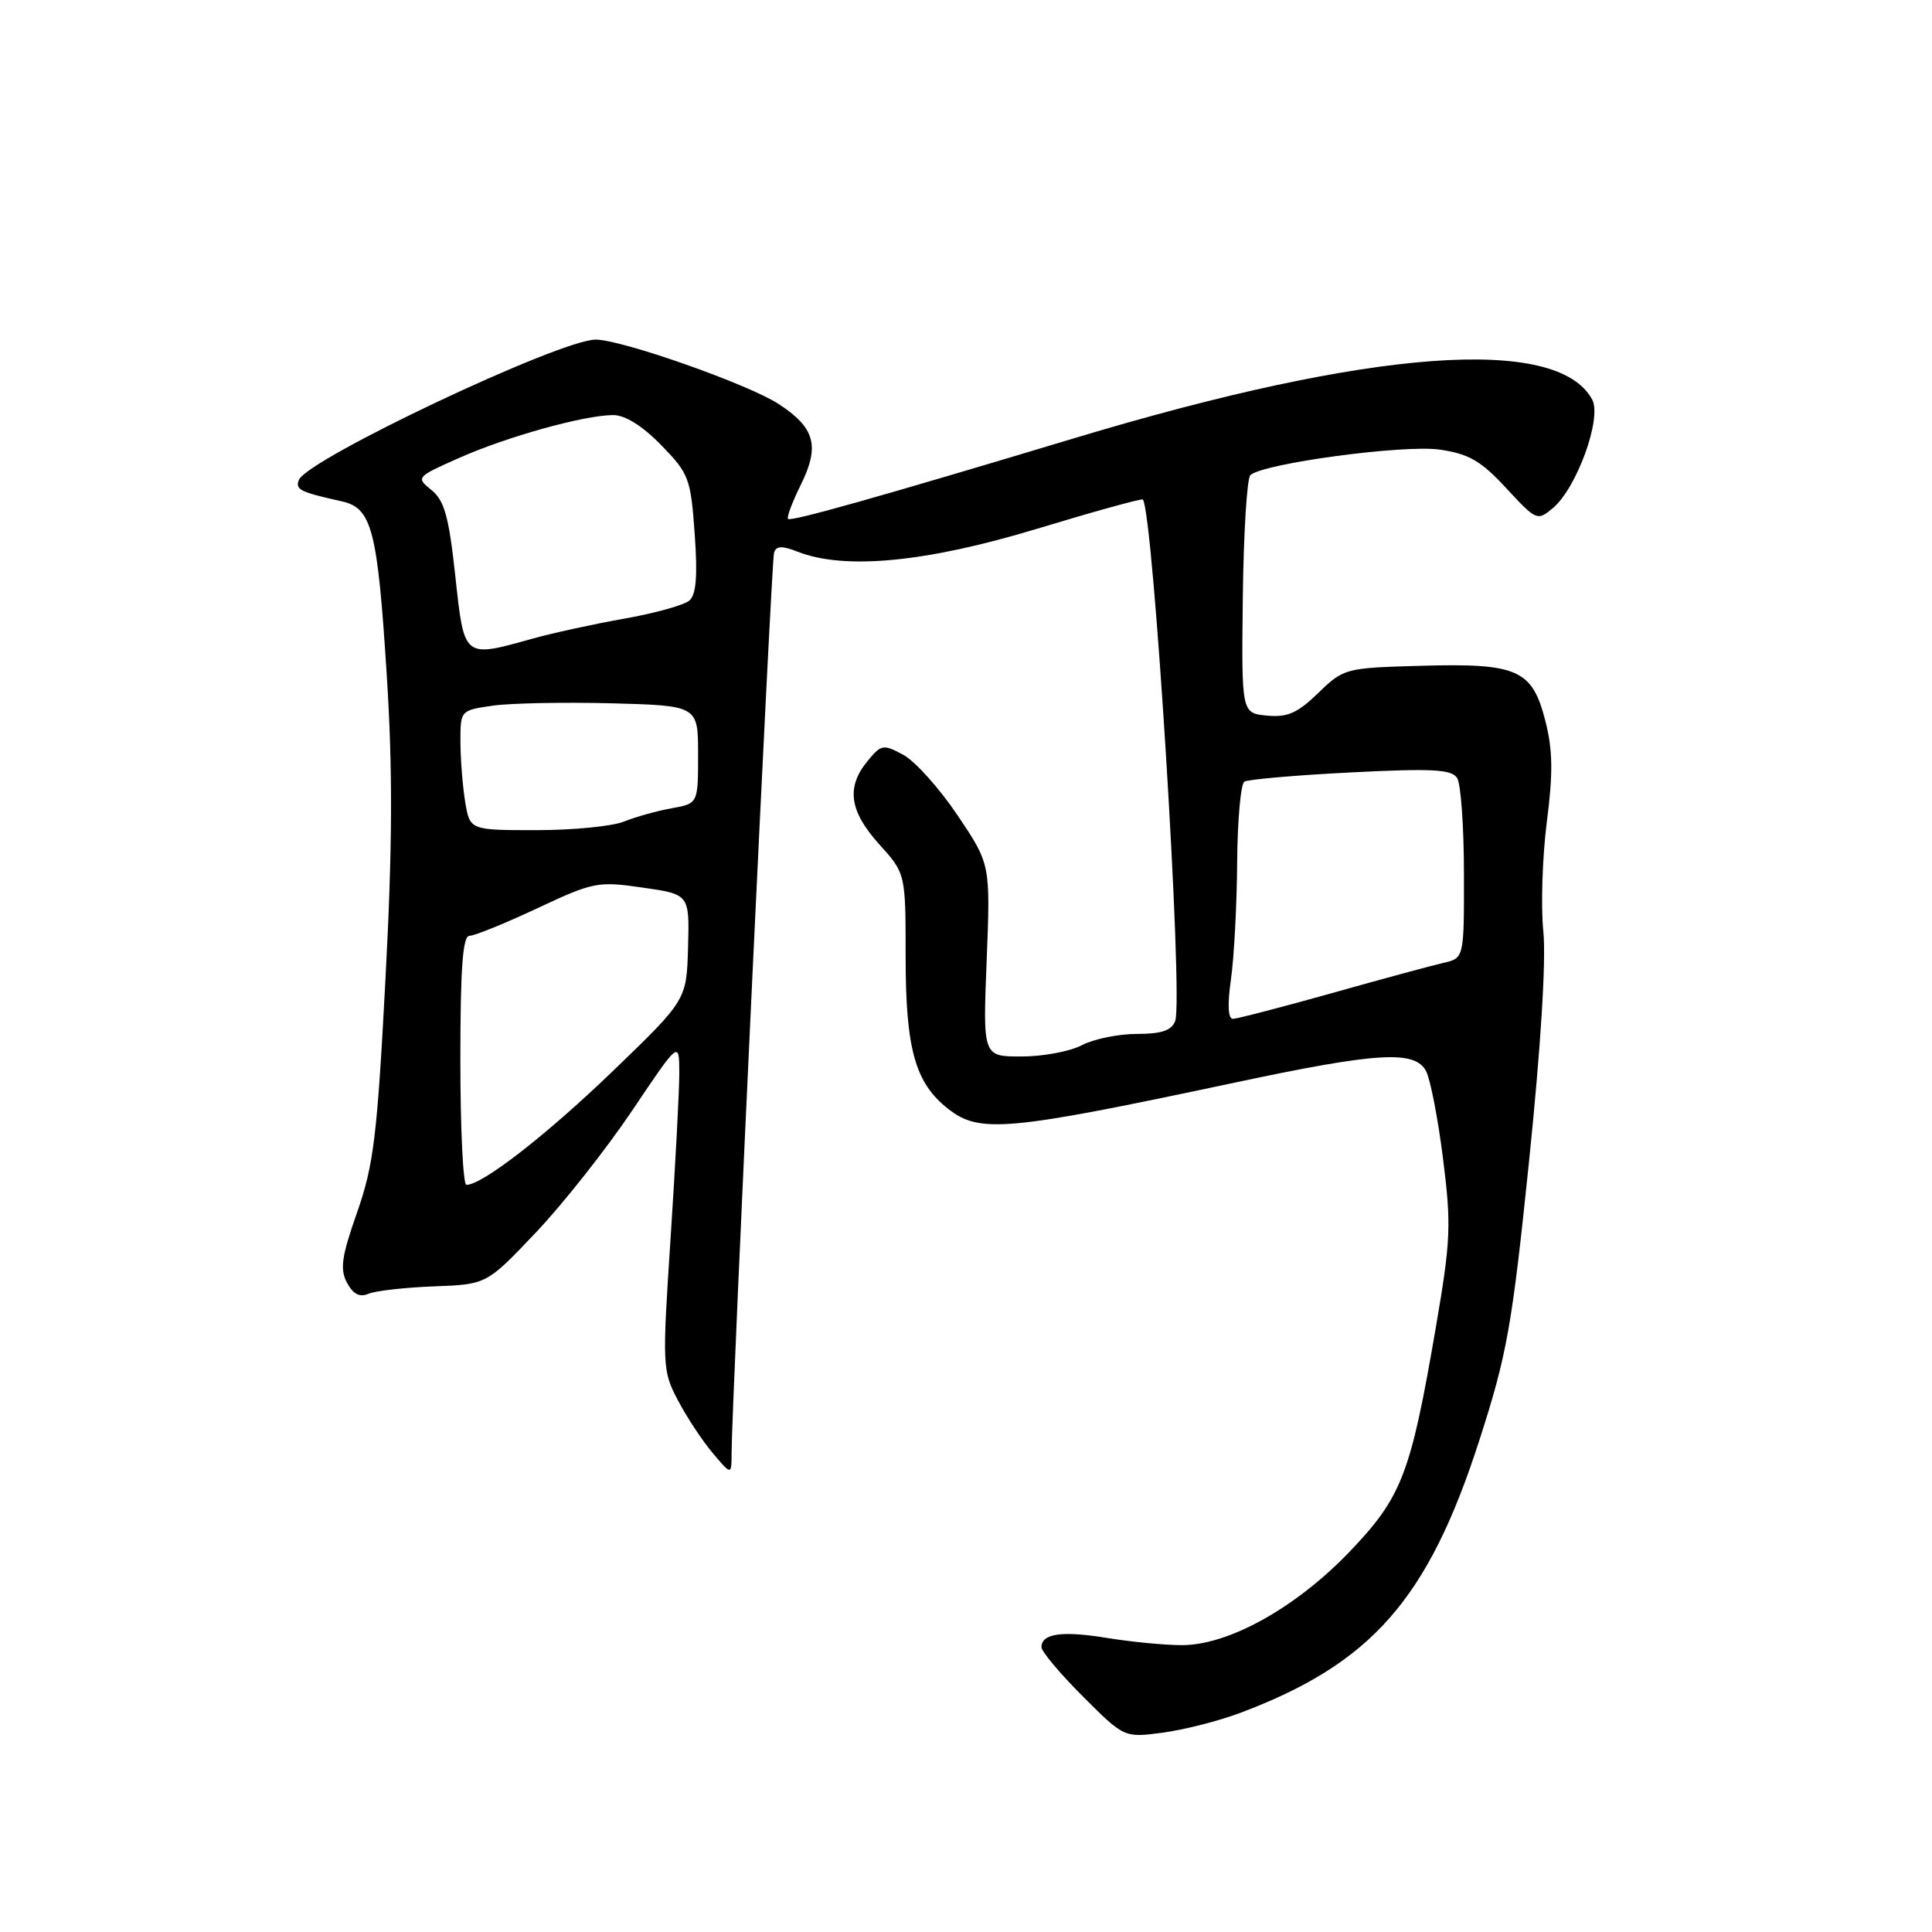<?xml version="1.0" encoding="UTF-8" standalone="no"?>
<!DOCTYPE svg PUBLIC "-//W3C//DTD SVG 1.1//EN" "http://www.w3.org/Graphics/SVG/1.1/DTD/svg11.dtd" >
<svg xmlns="http://www.w3.org/2000/svg" xmlns:xlink="http://www.w3.org/1999/xlink" version="1.1" viewBox="0 0 256 256">
 <g >
 <path fill="currentColor"
d=" M 164.33 226.97 C 181.77 220.41 189.23 211.90 196.02 190.85 C 199.70 179.42 200.34 175.83 202.61 153.85 C 204.17 138.69 204.88 127.21 204.50 123.43 C 204.16 120.09 204.37 113.56 204.96 108.93 C 205.80 102.43 205.75 99.36 204.77 95.53 C 203.03 88.71 201.11 87.86 188.30 88.22 C 178.27 88.50 178.05 88.55 174.68 91.82 C 171.93 94.49 170.59 95.08 167.88 94.82 C 164.50 94.50 164.50 94.50 164.68 79.12 C 164.78 70.66 165.23 63.39 165.68 62.96 C 167.32 61.41 186.05 58.88 190.80 59.58 C 194.64 60.14 196.25 61.08 199.58 64.68 C 203.59 69.01 203.70 69.06 205.79 67.30 C 208.94 64.64 212.28 55.40 210.98 52.96 C 206.39 44.39 181.69 46.22 142.50 58.02 C 116.53 65.84 104.81 69.14 104.42 68.76 C 104.22 68.56 104.98 66.52 106.11 64.24 C 108.66 59.09 107.99 56.67 103.17 53.53 C 99.11 50.89 82.37 45.00 78.93 45.00 C 74.20 45.00 40.65 60.87 39.60 63.60 C 39.11 64.88 39.76 65.20 45.29 66.43 C 49.28 67.32 50.02 70.16 51.24 89.35 C 52.05 101.99 52.01 112.10 51.07 129.85 C 49.98 150.56 49.51 154.39 47.32 160.64 C 45.26 166.49 45.02 168.18 45.98 169.97 C 46.80 171.49 47.66 171.94 48.83 171.43 C 49.75 171.04 53.64 170.60 57.49 170.45 C 64.48 170.19 64.48 170.19 70.99 163.33 C 74.57 159.56 80.31 152.29 83.75 147.18 C 90.00 137.88 90.00 137.88 90.01 142.19 C 90.01 144.56 89.49 154.38 88.86 164.00 C 87.74 180.99 87.77 181.62 89.80 185.50 C 90.95 187.70 93.02 190.85 94.41 192.50 C 96.93 195.50 96.93 195.50 96.94 192.50 C 96.96 185.86 102.21 74.41 102.56 73.26 C 102.84 72.32 103.59 72.28 105.71 73.11 C 111.94 75.55 122.73 74.51 137.36 70.08 C 144.98 67.77 151.31 66.02 151.44 66.19 C 152.84 68.12 156.82 132.42 155.72 135.29 C 155.24 136.55 153.90 137.00 150.65 137.00 C 148.22 137.00 144.94 137.67 143.36 138.49 C 141.79 139.32 138.19 139.99 135.37 139.99 C 130.23 140.00 130.23 140.00 130.74 127.25 C 131.24 114.50 131.24 114.50 126.87 108.02 C 124.47 104.45 121.24 100.85 119.69 100.02 C 117.04 98.58 116.77 98.63 114.94 100.86 C 112.10 104.32 112.55 107.49 116.50 111.87 C 120.00 115.74 120.00 115.74 120.00 126.75 C 120.00 138.98 121.25 143.48 125.61 146.91 C 129.81 150.21 133.34 149.89 163.67 143.44 C 182.53 139.43 187.47 139.13 188.96 141.92 C 189.52 142.98 190.54 148.20 191.21 153.53 C 192.32 162.32 192.23 164.38 190.26 175.86 C 186.91 195.41 185.76 198.38 178.75 205.69 C 171.65 213.07 162.78 218.00 156.59 217.99 C 154.34 217.99 149.90 217.56 146.71 217.04 C 140.74 216.06 138.00 216.44 138.00 218.26 C 138.00 218.83 140.47 221.77 143.48 224.78 C 148.96 230.26 148.96 230.26 154.06 229.59 C 156.87 229.21 161.49 228.04 164.33 226.97 Z  M 61.00 140.50 C 61.00 128.29 61.31 124.00 62.21 124.00 C 62.87 124.00 66.91 122.36 71.18 120.36 C 78.60 116.87 79.21 116.75 85.15 117.61 C 91.36 118.50 91.36 118.50 91.17 125.50 C 90.98 132.50 90.98 132.50 81.24 141.89 C 72.43 150.38 63.92 157.00 61.80 157.00 C 61.36 157.00 61.00 149.57 61.00 140.50 Z  M 163.11 129.75 C 163.52 126.86 163.89 119.91 163.93 114.31 C 163.97 108.70 164.40 103.87 164.89 103.57 C 165.38 103.27 171.72 102.72 178.98 102.35 C 189.78 101.80 192.35 101.94 193.08 103.09 C 193.57 103.87 193.98 109.55 193.98 115.73 C 194.00 126.96 194.00 126.96 191.25 127.59 C 189.74 127.93 183.07 129.74 176.43 131.61 C 169.79 133.47 163.91 135.00 163.36 135.00 C 162.72 135.00 162.63 133.09 163.11 129.75 Z  M 61.64 106.25 C 61.30 104.19 61.02 100.62 61.01 98.31 C 61.00 94.14 61.02 94.12 65.25 93.51 C 67.59 93.17 74.67 93.03 81.00 93.19 C 92.50 93.50 92.50 93.50 92.50 99.98 C 92.50 106.47 92.50 106.47 89.00 107.10 C 87.08 107.44 84.23 108.24 82.68 108.86 C 81.14 109.49 75.91 110.00 71.07 110.00 C 62.26 110.00 62.26 110.00 61.64 106.25 Z  M 60.33 76.32 C 59.48 68.47 58.89 66.33 57.18 64.94 C 55.10 63.26 55.15 63.20 60.79 60.70 C 67.13 57.87 77.45 55.00 81.26 55.00 C 82.84 55.00 85.16 56.46 87.62 58.99 C 91.29 62.76 91.53 63.39 92.05 70.74 C 92.45 76.34 92.25 78.80 91.34 79.58 C 90.64 80.18 86.80 81.25 82.79 81.96 C 78.78 82.67 73.28 83.87 70.57 84.62 C 61.38 87.19 61.52 87.30 60.33 76.32 Z "/>
</g>
</svg>